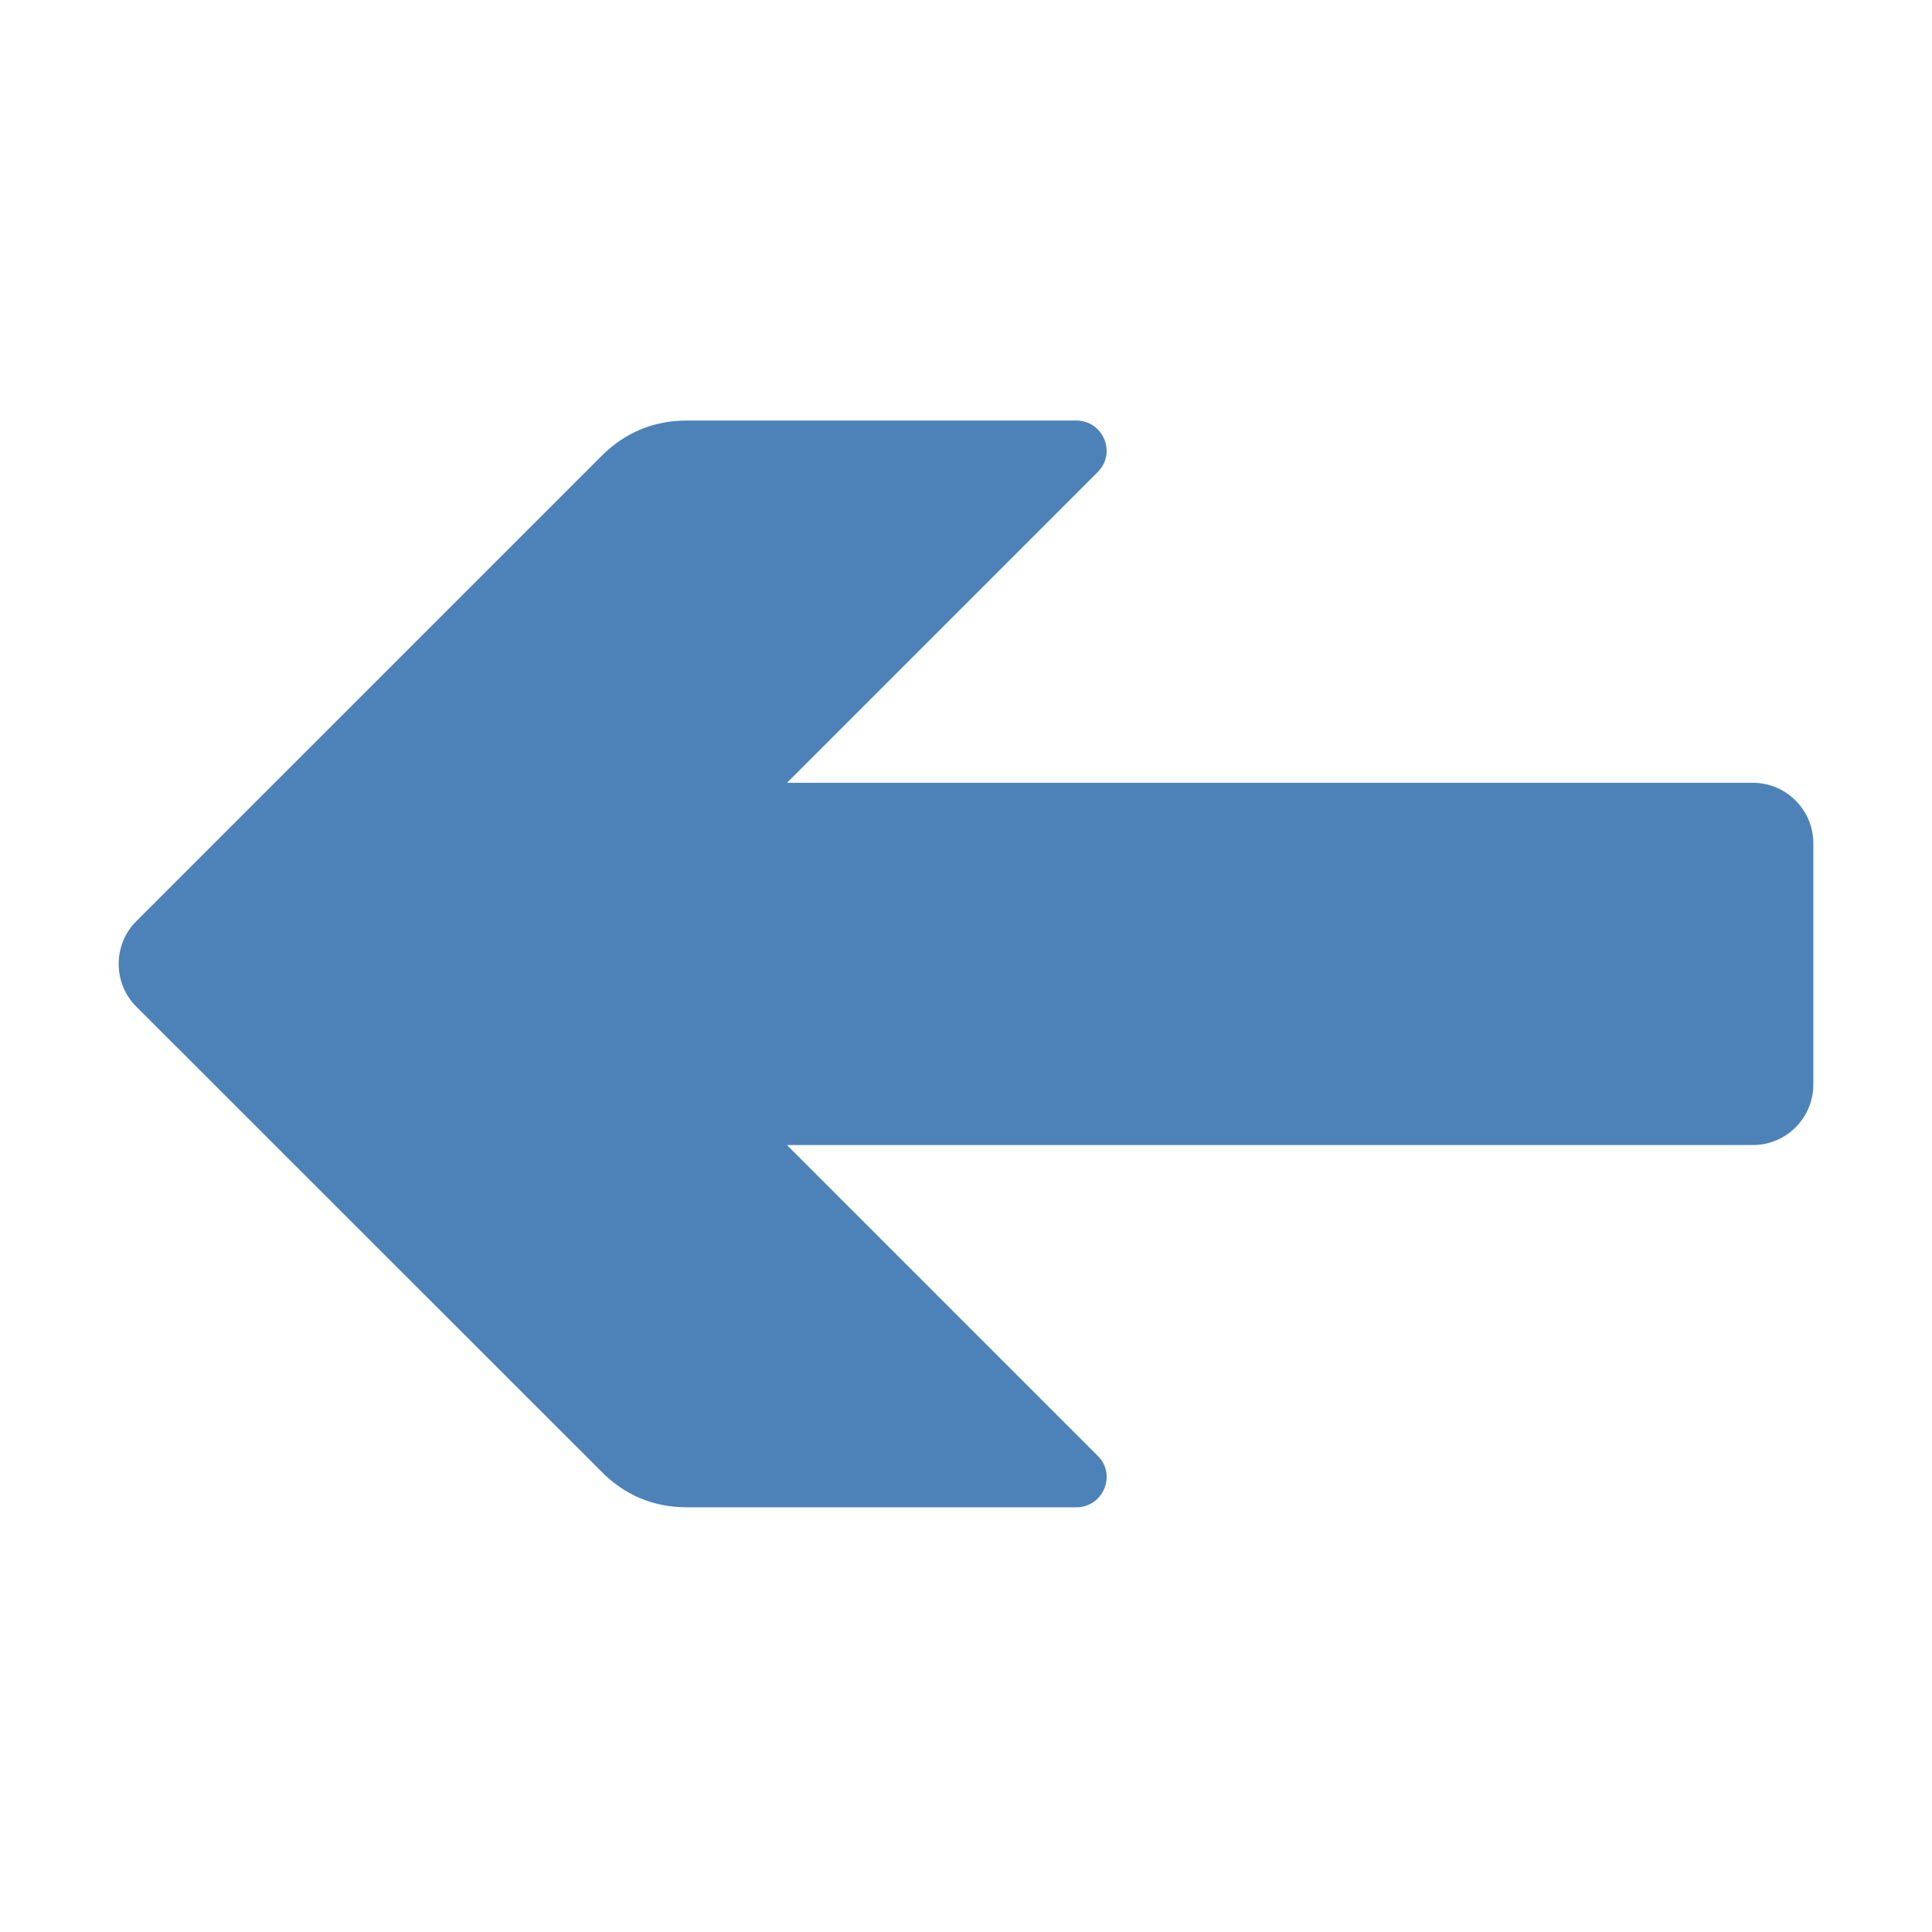 <svg xmlns="http://www.w3.org/2000/svg" width="1024" height="1024" shape-rendering="geometricPrecision" text-rendering="geometricPrecision" image-rendering="optimizeQuality" clip-rule="evenodd" viewBox="0 0 10240 10240"><title>arrow_left icon</title><desc>arrow_left icon from the IconExperience.com O-Collection. Copyright by INCORS GmbH (www.incors.com).</desc><path fill="#4D82B8" d="M5818 2502L4171 4149h5120c176 0 320 144 320 320v1280c0 176-144 320-320 320H4171l1647 1647c47 46 60 113 35 174-26 61-82 99-148 99H3641c-176 0-328-63-452-188L722 5335c-124-124-124-328 0-452l2467-2467c124-124 276-187 452-187h2064c66 0 122 38 148 99 25 61 12 127-35 174z"/></svg>